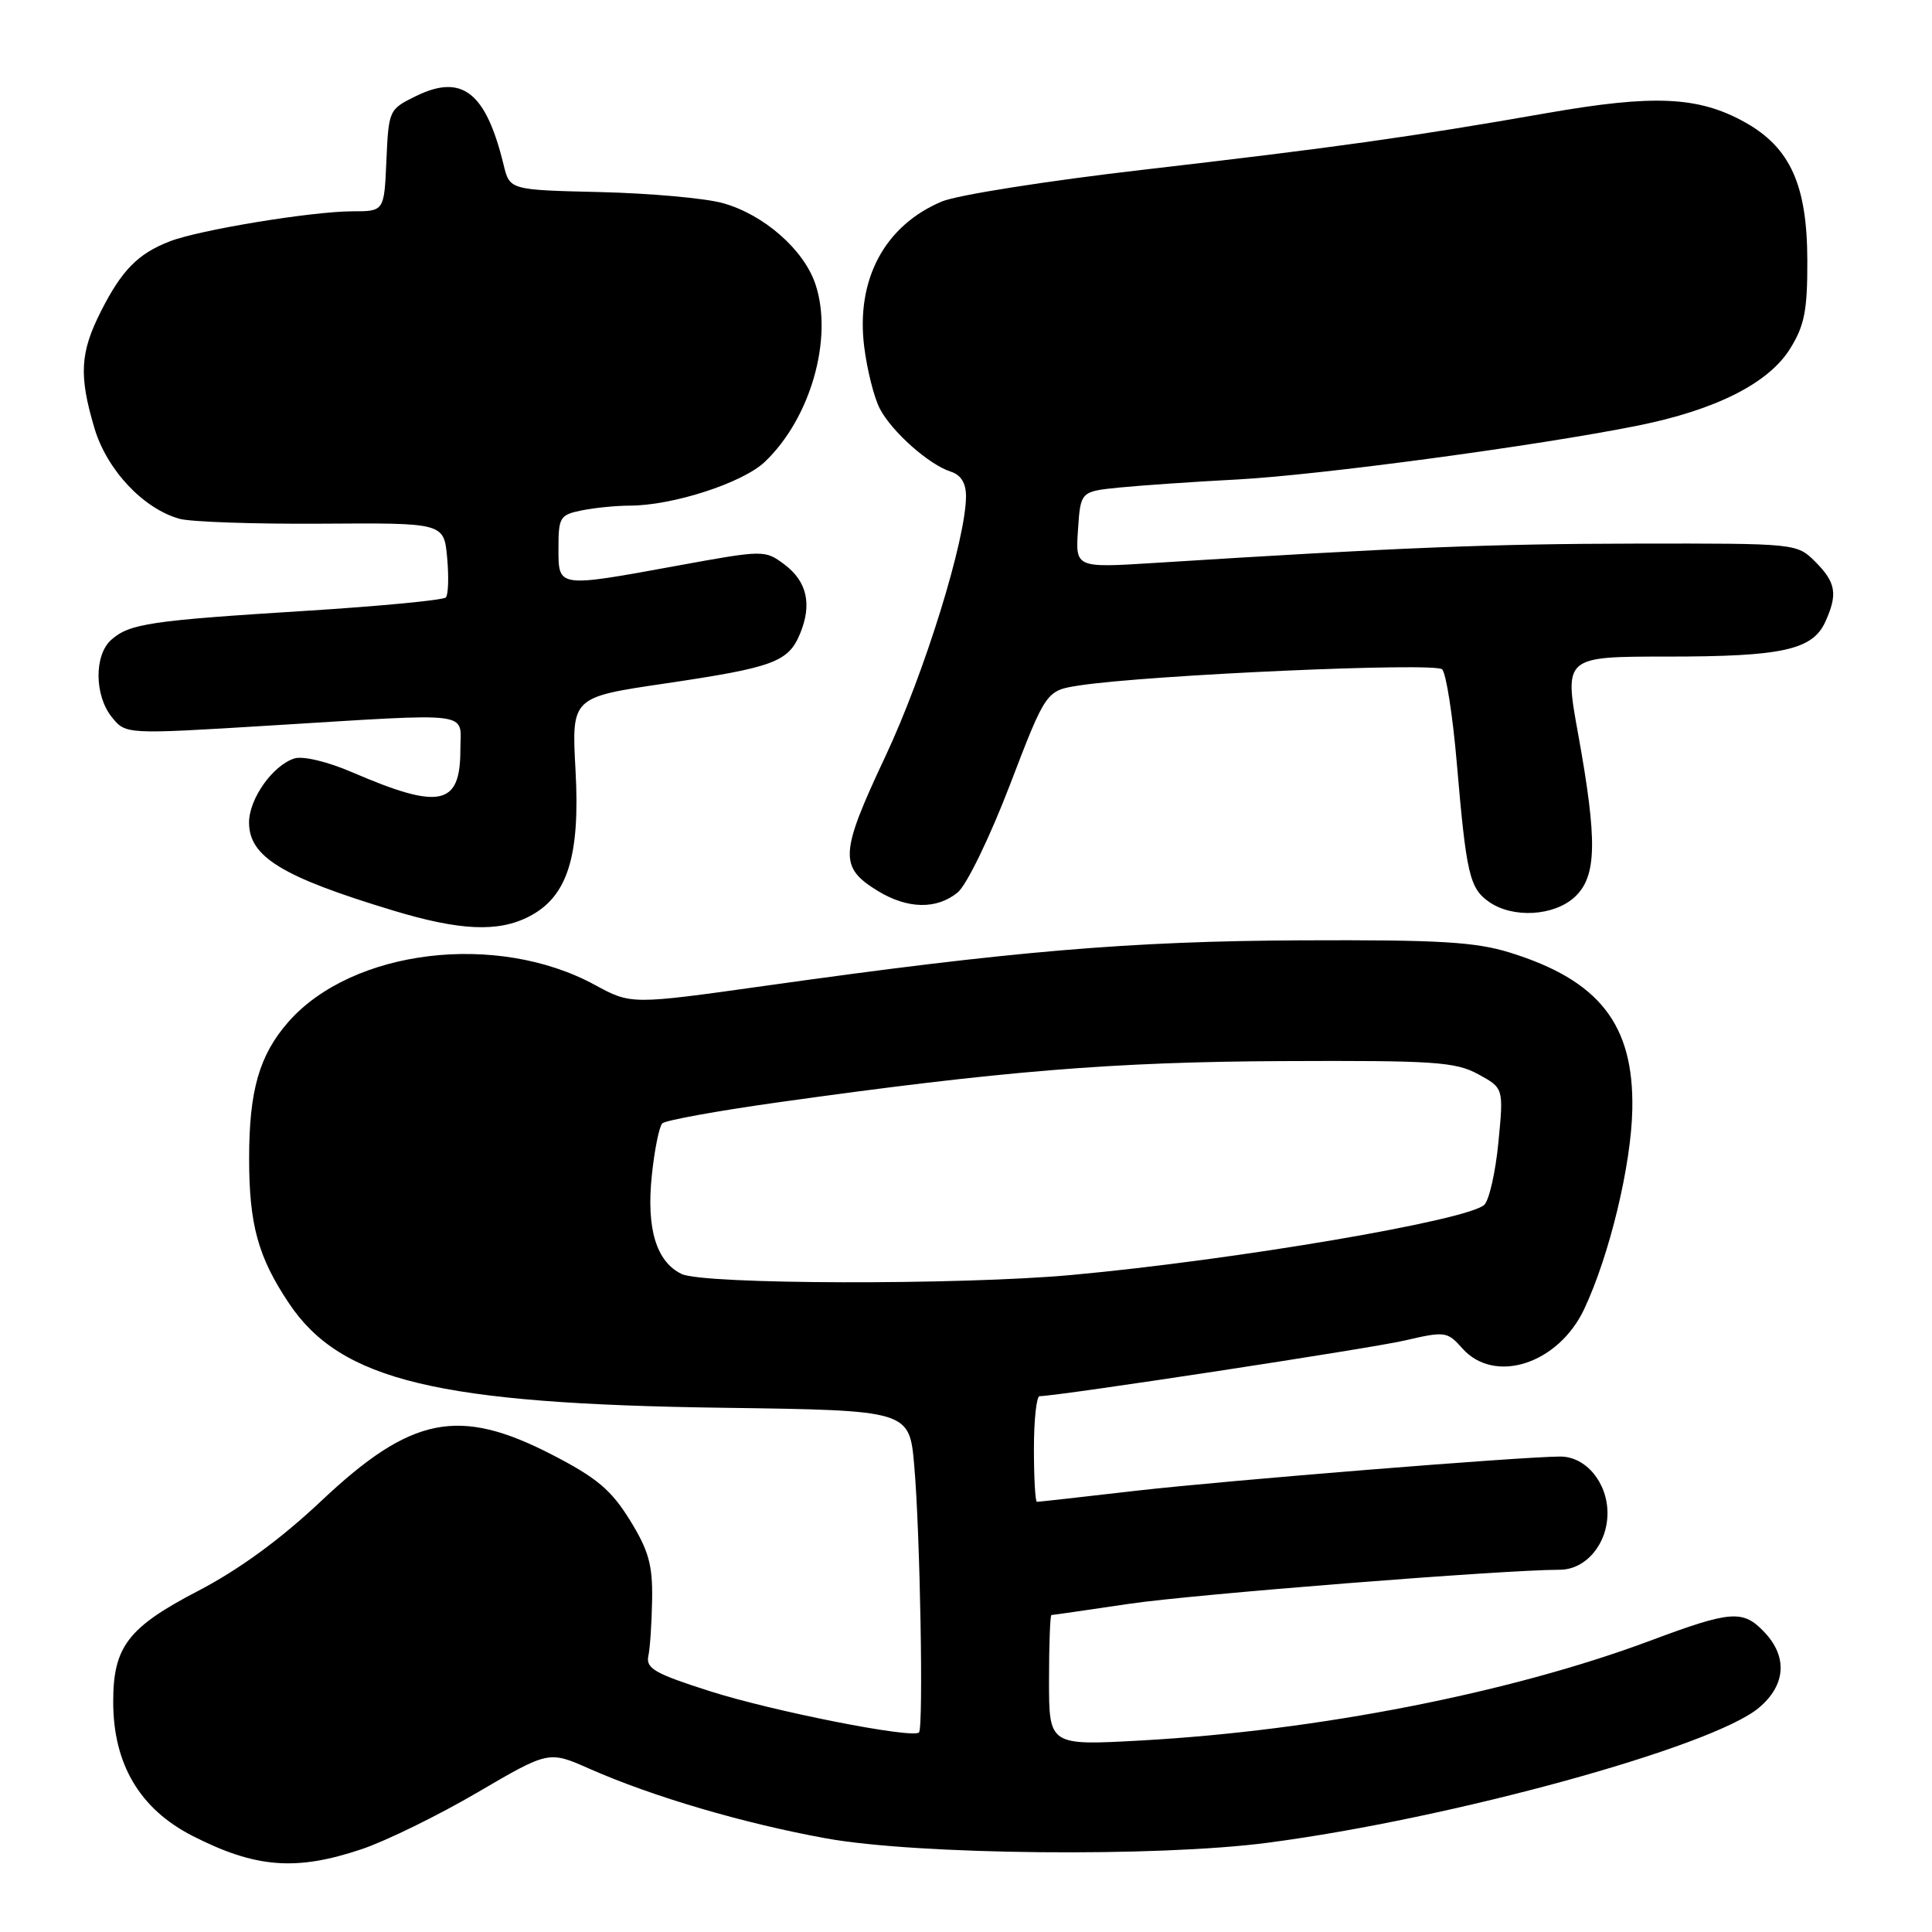 <?xml version="1.0" encoding="UTF-8" standalone="no"?>
<!DOCTYPE svg PUBLIC "-//W3C//DTD SVG 1.1//EN" "http://www.w3.org/Graphics/SVG/1.1/DTD/svg11.dtd" >
<svg xmlns="http://www.w3.org/2000/svg" xmlns:xlink="http://www.w3.org/1999/xlink" version="1.1" viewBox="0 0 256 256">
 <g >
 <path fill="currentColor"
d=" M 47.94 245.02 C 51.17 243.93 58.07 240.55 63.26 237.51 C 72.71 231.98 72.71 231.98 78.11 234.37 C 86.48 238.07 98.53 241.61 109.50 243.60 C 121.59 245.78 153.34 246.10 168.00 244.17 C 192.33 240.98 226.90 231.48 233.06 226.29 C 236.61 223.31 236.90 219.58 233.83 216.31 C 230.96 213.27 229.45 213.37 218.64 217.41 C 200.13 224.32 174.62 229.32 151.25 230.62 C 139.00 231.30 139.00 231.30 139.00 222.65 C 139.00 217.89 139.15 214.00 139.32 214.00 C 139.50 214.00 144.11 213.33 149.57 212.52 C 157.96 211.27 199.29 208.00 206.67 208.00 C 210.13 208.00 213.00 204.59 213.00 200.50 C 213.00 196.44 210.13 193.00 206.75 193.00 C 201.64 193.01 162.57 196.16 150.65 197.52 C 143.59 198.34 137.63 199.00 137.40 199.00 C 137.18 199.00 137.00 195.85 137.00 192.00 C 137.00 188.15 137.34 185.00 137.75 185.00 C 140.20 184.99 181.46 178.70 186.10 177.63 C 191.49 176.38 191.77 176.42 193.77 178.67 C 198.04 183.47 206.49 180.74 209.92 173.45 C 213.28 166.30 216.16 154.34 216.29 146.96 C 216.50 135.75 211.92 129.90 200.06 126.22 C 195.46 124.80 190.70 124.52 172.50 124.60 C 149.74 124.70 134.03 126.03 101.57 130.60 C 83.63 133.12 83.63 133.12 78.83 130.51 C 65.87 123.45 46.68 125.77 38.21 135.41 C 34.36 139.80 33.01 144.49 33.01 153.50 C 33.01 162.27 34.19 166.56 38.28 172.68 C 45.14 182.95 57.97 186.03 96.00 186.54 C 120.50 186.88 120.50 186.88 121.14 194.19 C 121.92 203.01 122.38 228.95 121.77 229.56 C 120.92 230.41 102.36 226.75 94.00 224.07 C 86.79 221.77 85.56 221.07 85.91 219.43 C 86.14 218.37 86.36 214.99 86.41 211.92 C 86.48 207.36 85.95 205.44 83.46 201.42 C 80.98 197.41 79.07 195.81 73.14 192.75 C 60.78 186.38 54.50 187.64 42.59 198.86 C 37.15 203.99 31.66 207.99 26.20 210.83 C 16.96 215.64 15.00 218.21 15.00 225.48 C 15.00 233.74 18.51 239.69 25.50 243.26 C 33.86 247.53 39.23 247.95 47.94 245.02 Z  M 70.13 121.43 C 75.20 118.81 76.89 113.46 76.26 102.07 C 75.73 92.39 75.73 92.39 88.10 90.57 C 102.49 88.44 104.46 87.72 106.01 83.97 C 107.63 80.07 106.93 77.02 103.91 74.77 C 101.35 72.87 101.19 72.87 89.94 74.92 C 73.76 77.88 74.00 77.91 74.00 72.62 C 74.00 68.52 74.20 68.21 77.13 67.62 C 78.84 67.28 81.67 67.00 83.41 67.00 C 89.12 67.00 98.39 64.00 101.34 61.20 C 107.40 55.45 110.43 44.85 108.06 37.69 C 106.54 33.09 101.20 28.41 95.76 26.91 C 93.42 26.26 86.11 25.61 79.52 25.45 C 67.54 25.17 67.54 25.17 66.73 21.84 C 64.39 12.22 61.24 9.74 55.14 12.72 C 51.54 14.48 51.50 14.58 51.20 21.25 C 50.91 28.00 50.91 28.00 46.70 28.00 C 41.33 28.01 26.41 30.46 22.50 31.98 C 18.29 33.61 16.15 35.78 13.39 41.22 C 10.61 46.71 10.43 49.73 12.51 56.72 C 14.15 62.25 18.97 67.39 23.77 68.74 C 25.27 69.16 33.77 69.45 42.66 69.39 C 58.82 69.28 58.82 69.28 59.25 73.89 C 59.48 76.43 59.41 78.80 59.08 79.16 C 58.76 79.52 50.40 80.32 40.50 80.94 C 19.91 82.23 17.17 82.63 14.75 84.77 C 12.46 86.79 12.50 92.17 14.83 95.04 C 16.67 97.31 16.67 97.31 35.59 96.15 C 63.31 94.46 61.00 94.17 61.00 99.38 C 61.00 106.76 58.28 107.33 46.74 102.36 C 43.41 100.92 40.14 100.14 39.01 100.50 C 36.15 101.40 33.00 105.85 33.00 108.98 C 33.00 113.52 37.34 116.18 52.00 120.62 C 60.93 123.33 66.03 123.56 70.13 121.43 Z  M 208.69 118.83 C 211.59 116.10 211.68 111.45 209.11 97.25 C 207.25 87.00 207.25 87.00 220.98 87.00 C 236.15 87.00 240.17 86.12 241.86 82.40 C 243.53 78.73 243.28 77.19 240.55 74.45 C 238.09 72.00 238.09 72.00 216.80 72.03 C 197.55 72.06 185.56 72.54 153.00 74.59 C 142.50 75.25 142.50 75.25 142.84 70.19 C 143.18 65.12 143.18 65.12 148.34 64.60 C 151.18 64.32 158.22 63.83 164.00 63.53 C 174.83 62.95 203.78 59.06 217.00 56.40 C 227.34 54.32 234.35 50.79 237.20 46.20 C 239.11 43.13 239.50 41.13 239.48 34.50 C 239.46 24.52 237.22 19.56 231.23 16.21 C 225.07 12.77 219.17 12.50 205.00 14.98 C 186.70 18.18 177.13 19.52 151.50 22.49 C 138.85 23.95 126.84 25.84 124.80 26.70 C 117.22 29.89 113.40 37.03 114.51 45.94 C 114.89 49.00 115.82 52.68 116.57 54.13 C 118.15 57.19 123.10 61.58 125.99 62.50 C 127.32 62.92 128.00 64.01 128.00 65.74 C 128.00 71.45 122.52 89.14 117.33 100.20 C 111.25 113.13 111.15 114.90 116.34 118.07 C 120.27 120.46 124.13 120.53 126.90 118.25 C 128.08 117.28 131.16 110.94 133.82 104.00 C 138.61 91.50 138.61 91.50 143.06 90.82 C 152.32 89.42 190.14 87.74 191.09 88.69 C 191.62 89.22 192.49 94.79 193.03 101.07 C 194.29 115.82 194.72 117.69 197.30 119.50 C 200.47 121.72 205.95 121.39 208.69 118.83 Z  M 90.32 168.81 C 86.96 167.19 85.63 162.80 86.37 155.75 C 86.72 152.36 87.35 149.26 87.76 148.85 C 88.17 148.45 95.03 147.20 103.00 146.08 C 132.69 141.91 147.49 140.70 170.00 140.60 C 190.07 140.51 192.86 140.70 195.87 142.34 C 199.24 144.18 199.24 144.18 198.55 151.34 C 198.17 155.28 197.33 159.01 196.68 159.64 C 194.54 161.70 163.70 166.95 142.00 168.94 C 127.25 170.29 93.21 170.21 90.32 168.81 Z "/>
</g>
</svg>